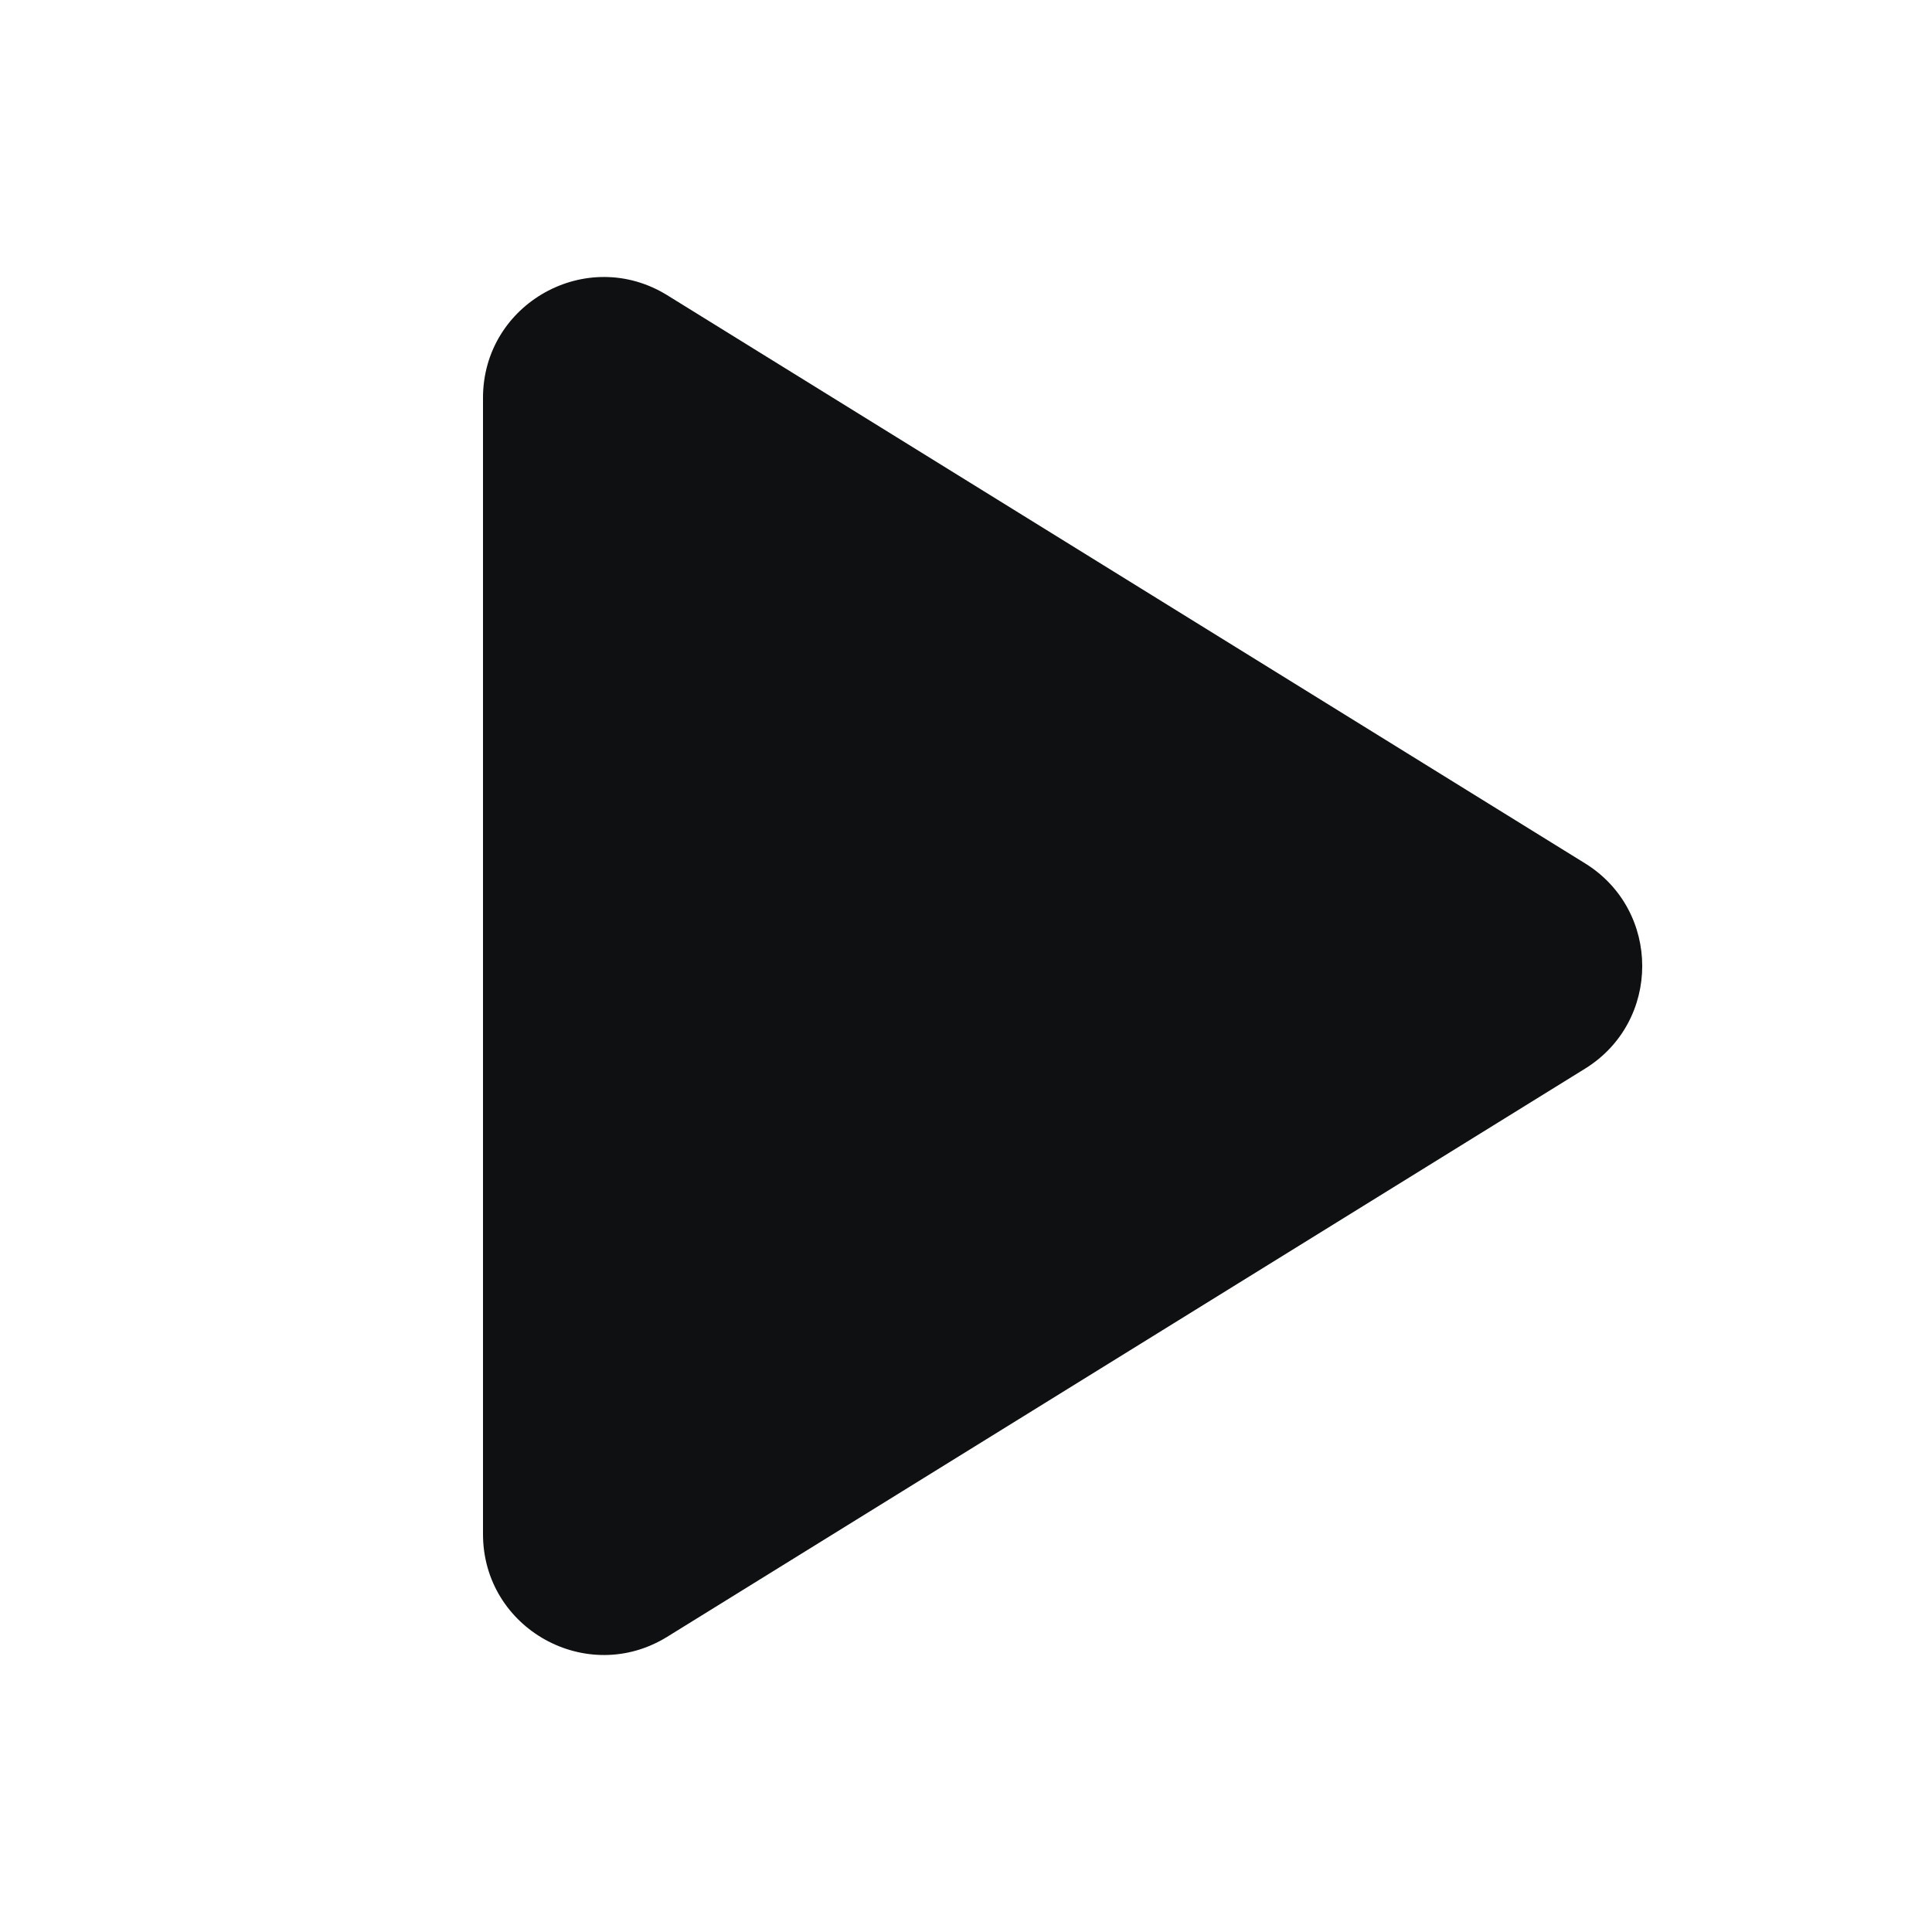 <svg viewBox="0 0 16 16" fill="none" xmlns="http://www.w3.org/2000/svg">
<path d="M4 12.705V3.295C4 2.512 4.86 2.033 5.526 2.445L13.127 7.15C13.758 7.541 13.758 8.459 13.127 8.85L5.526 13.555C4.86 13.967 4 13.488 4 12.705Z" fill="#0E1011"/>
</svg>

